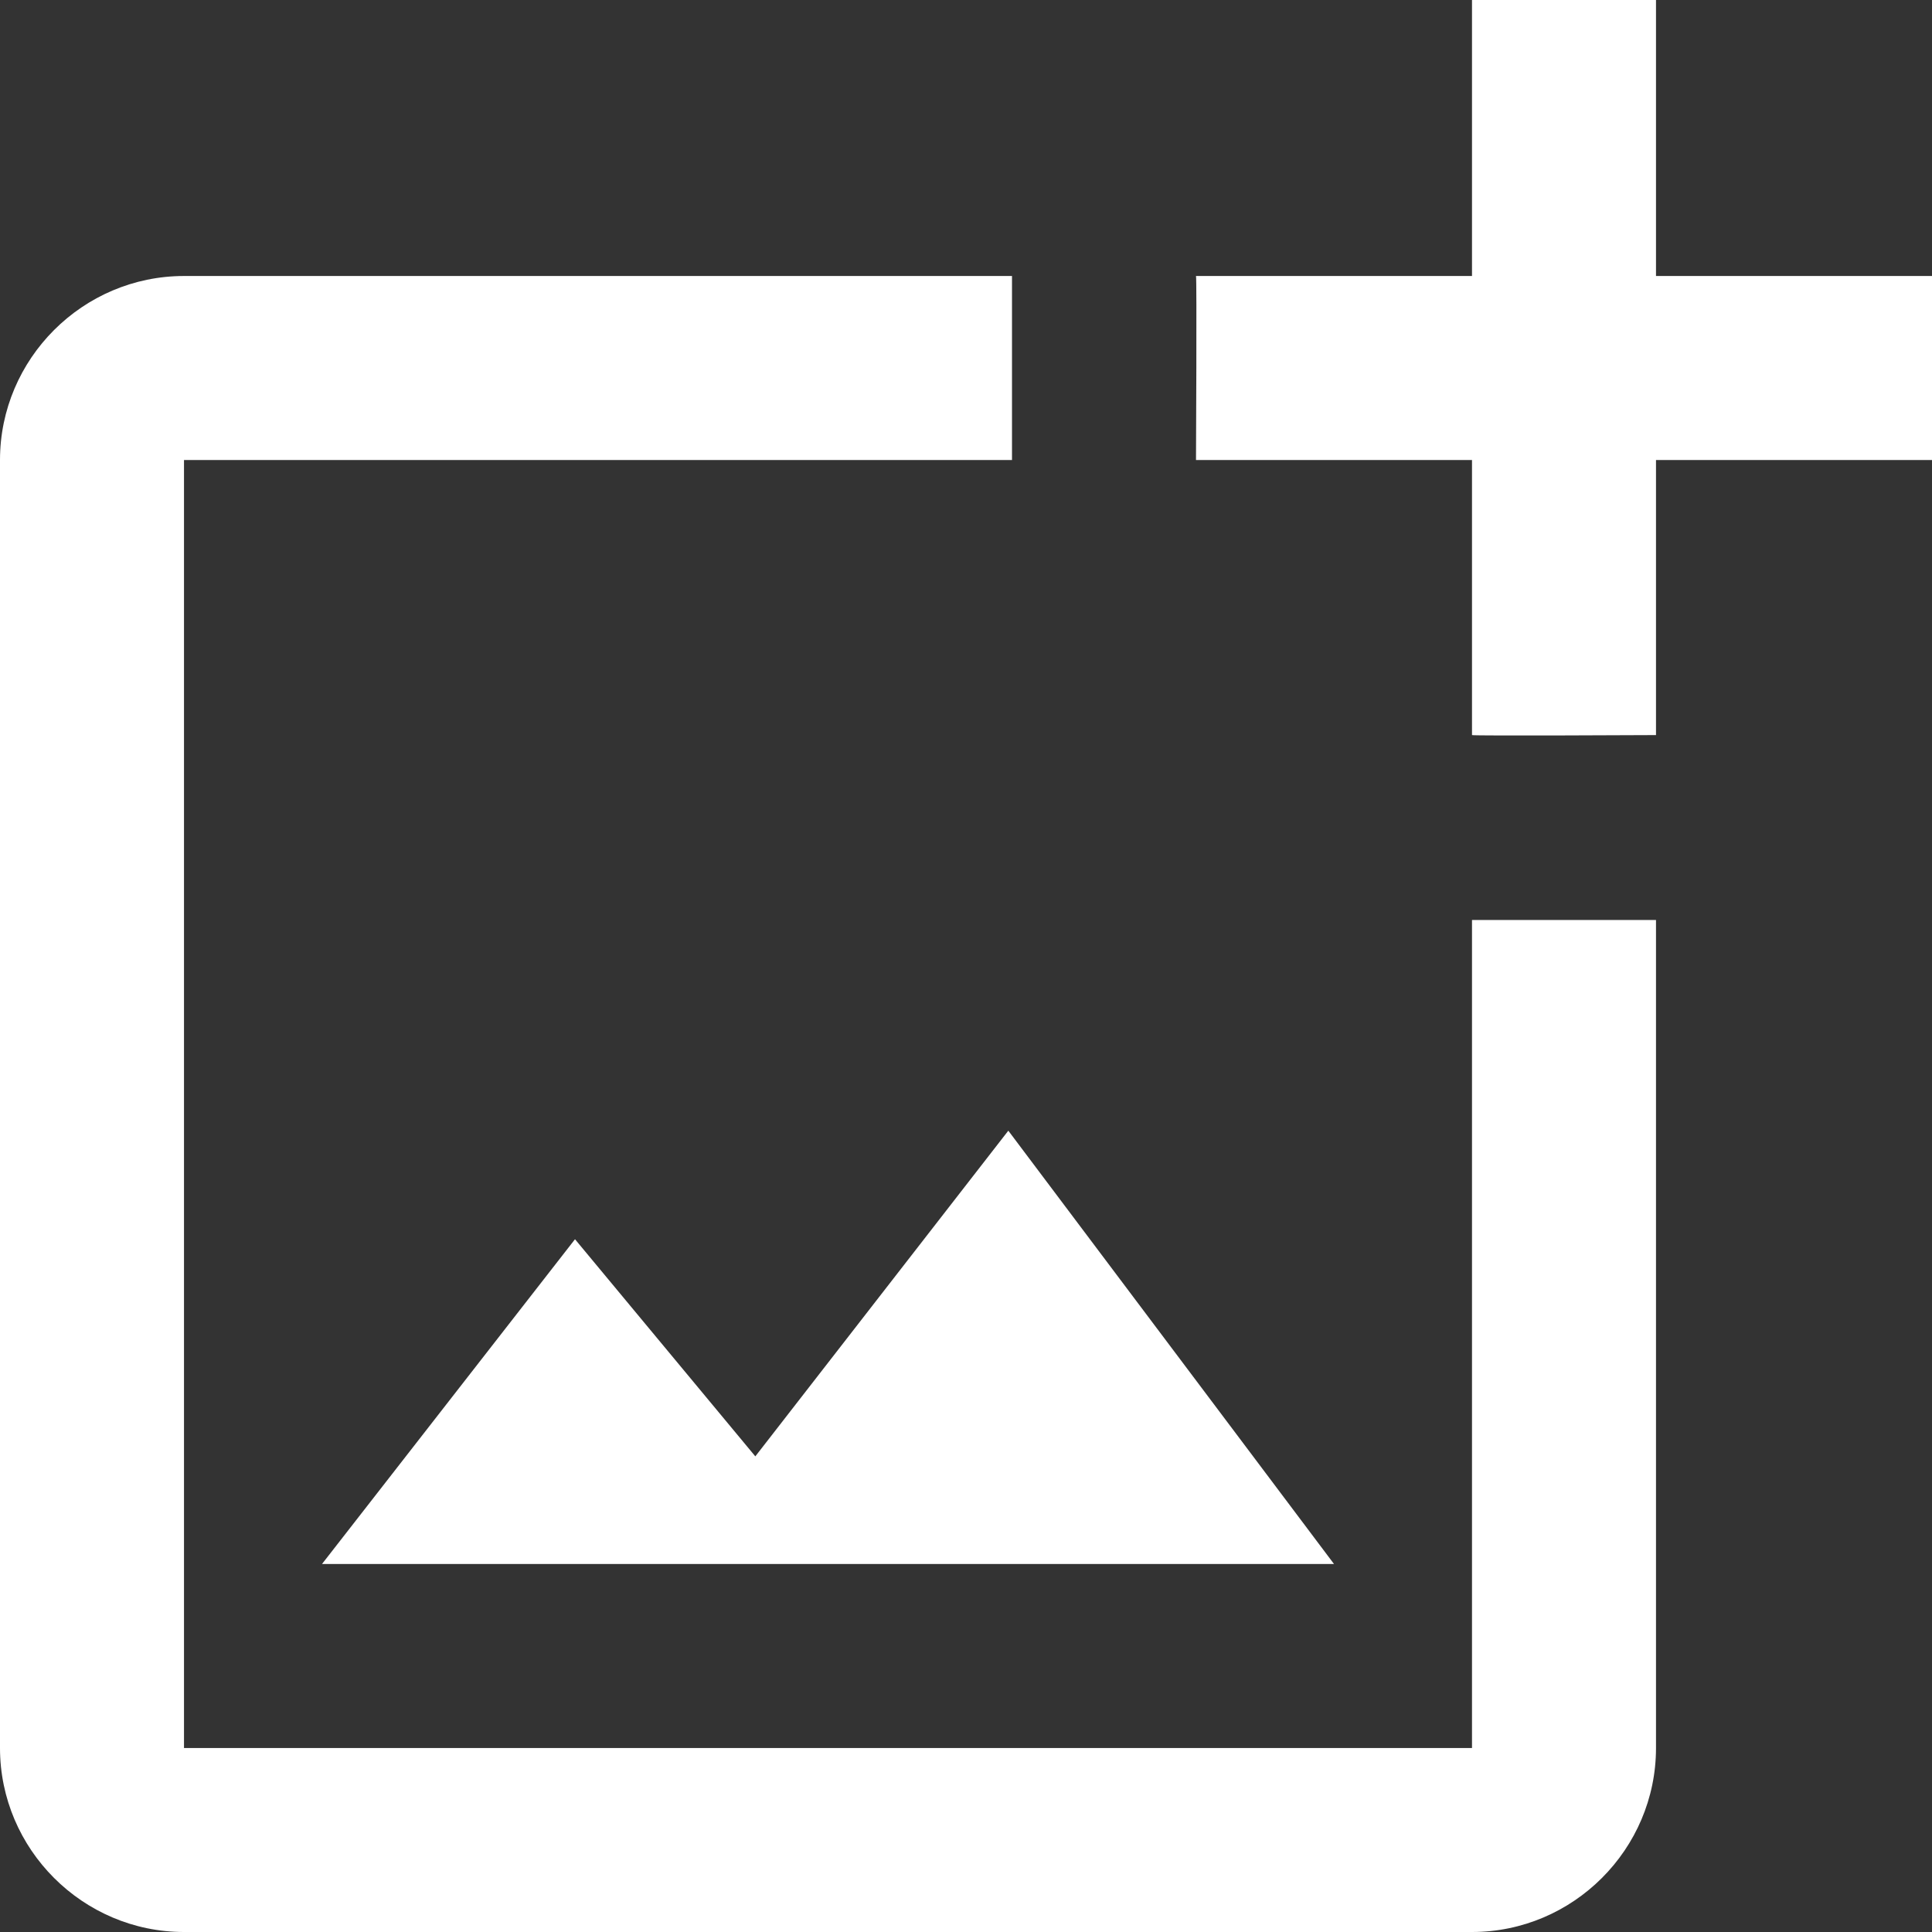 <svg width="21" height="21" viewBox="0 0 21 21" fill="none" xmlns="http://www.w3.org/2000/svg">
<rect x="0" y="0" width="21" height="21" fill="#333333" stroke="none"/>
<path fill-rule="evenodd" clip-rule="evenodd" d="M18 0V3H21V5H18V7.99C18 7.99 16.01 8 16 7.99V5H13C13 5 13.01 3.01 13 3H16V0H18ZM16 19H2V5H11V3H2C0.9 3 0 3.9 0 5V19C0 20.1 0.9 21 2 21H16C17.1 21 18 20.1 18 19V10H16V19ZM8.21 15.83L6.25 13.47L3.5 17H14.5L10.96 12.29L8.21 15.83Z" fill="white"/>
</svg>
